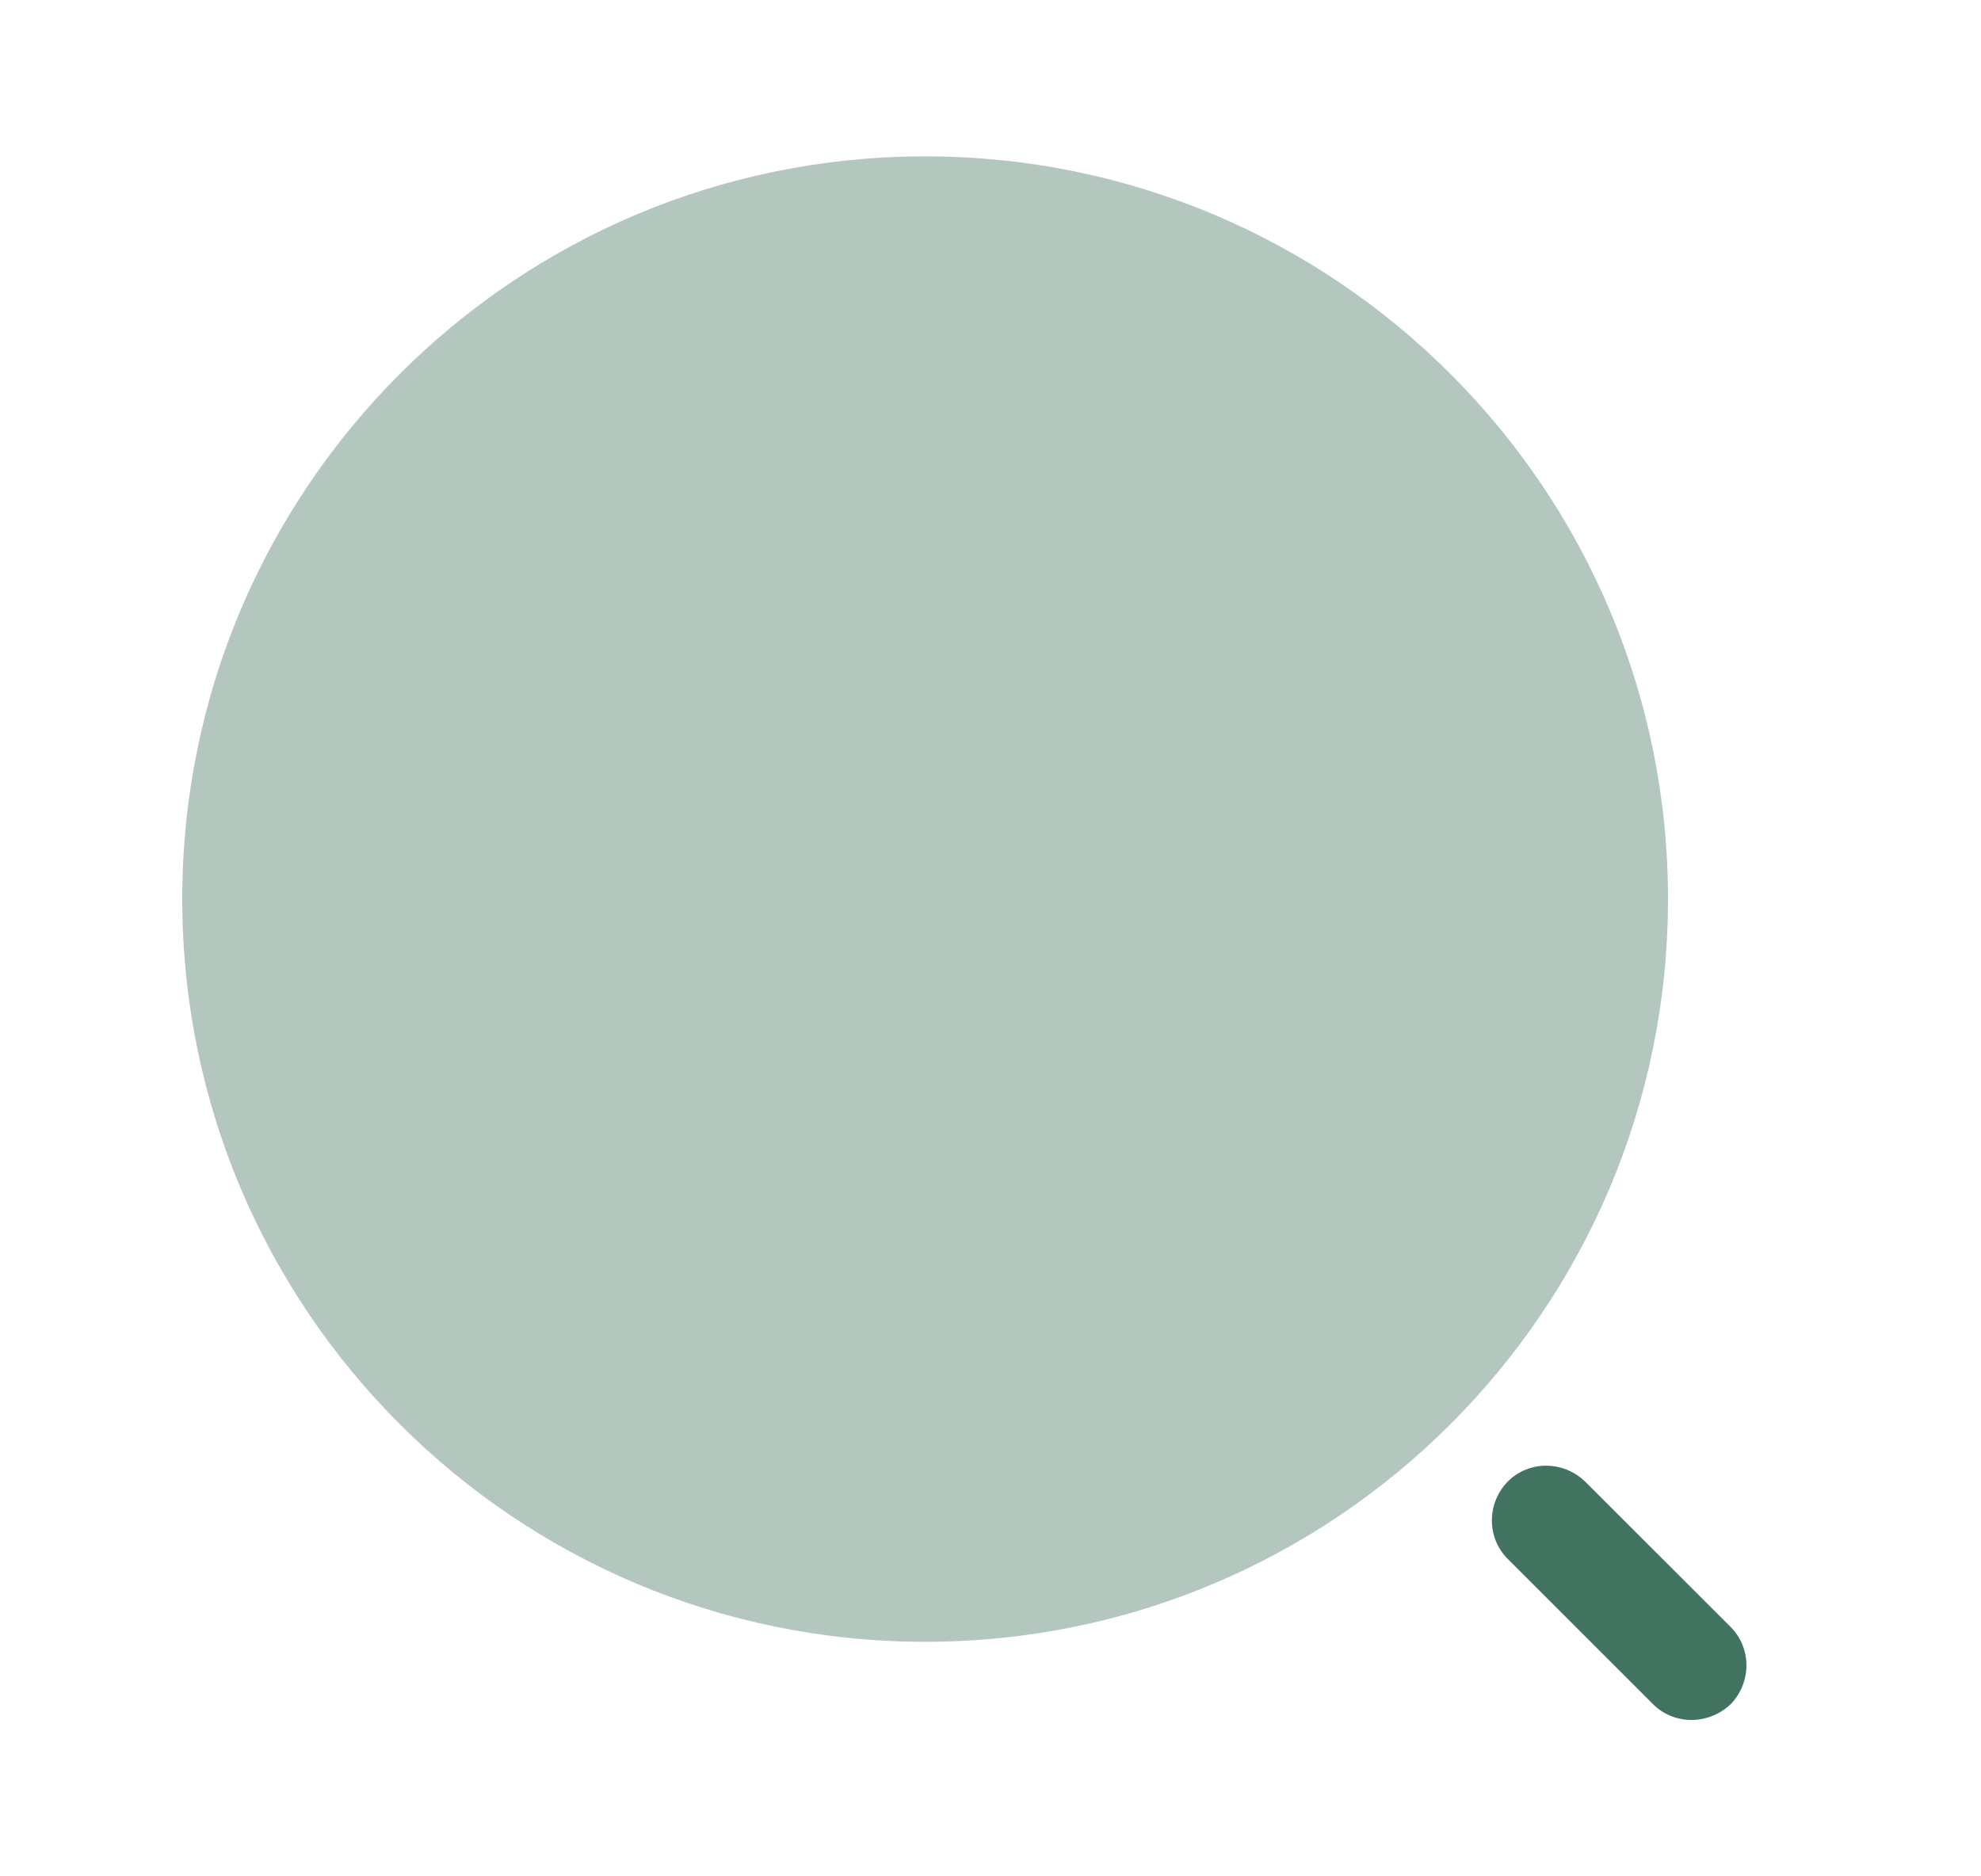 <svg width="19" height="18" viewBox="0 0 19 18" fill="none" xmlns="http://www.w3.org/2000/svg">
<path opacity="0.4" d="M8.873 15.75C12.808 15.75 15.998 12.56 15.998 8.625C15.998 4.69 12.808 1.5 8.873 1.5C4.938 1.5 1.748 4.69 1.748 8.625C1.748 12.56 4.938 15.75 8.873 15.75Z" fill="#417360"/>
<path d="M16.223 16.5C16.088 16.5 15.953 16.448 15.856 16.35L14.461 14.955C14.258 14.752 14.258 14.422 14.461 14.213C14.663 14.01 14.993 14.01 15.203 14.213L16.598 15.607C16.801 15.81 16.801 16.14 16.598 16.35C16.493 16.448 16.358 16.5 16.223 16.5Z" fill="#417360"/>
</svg>

